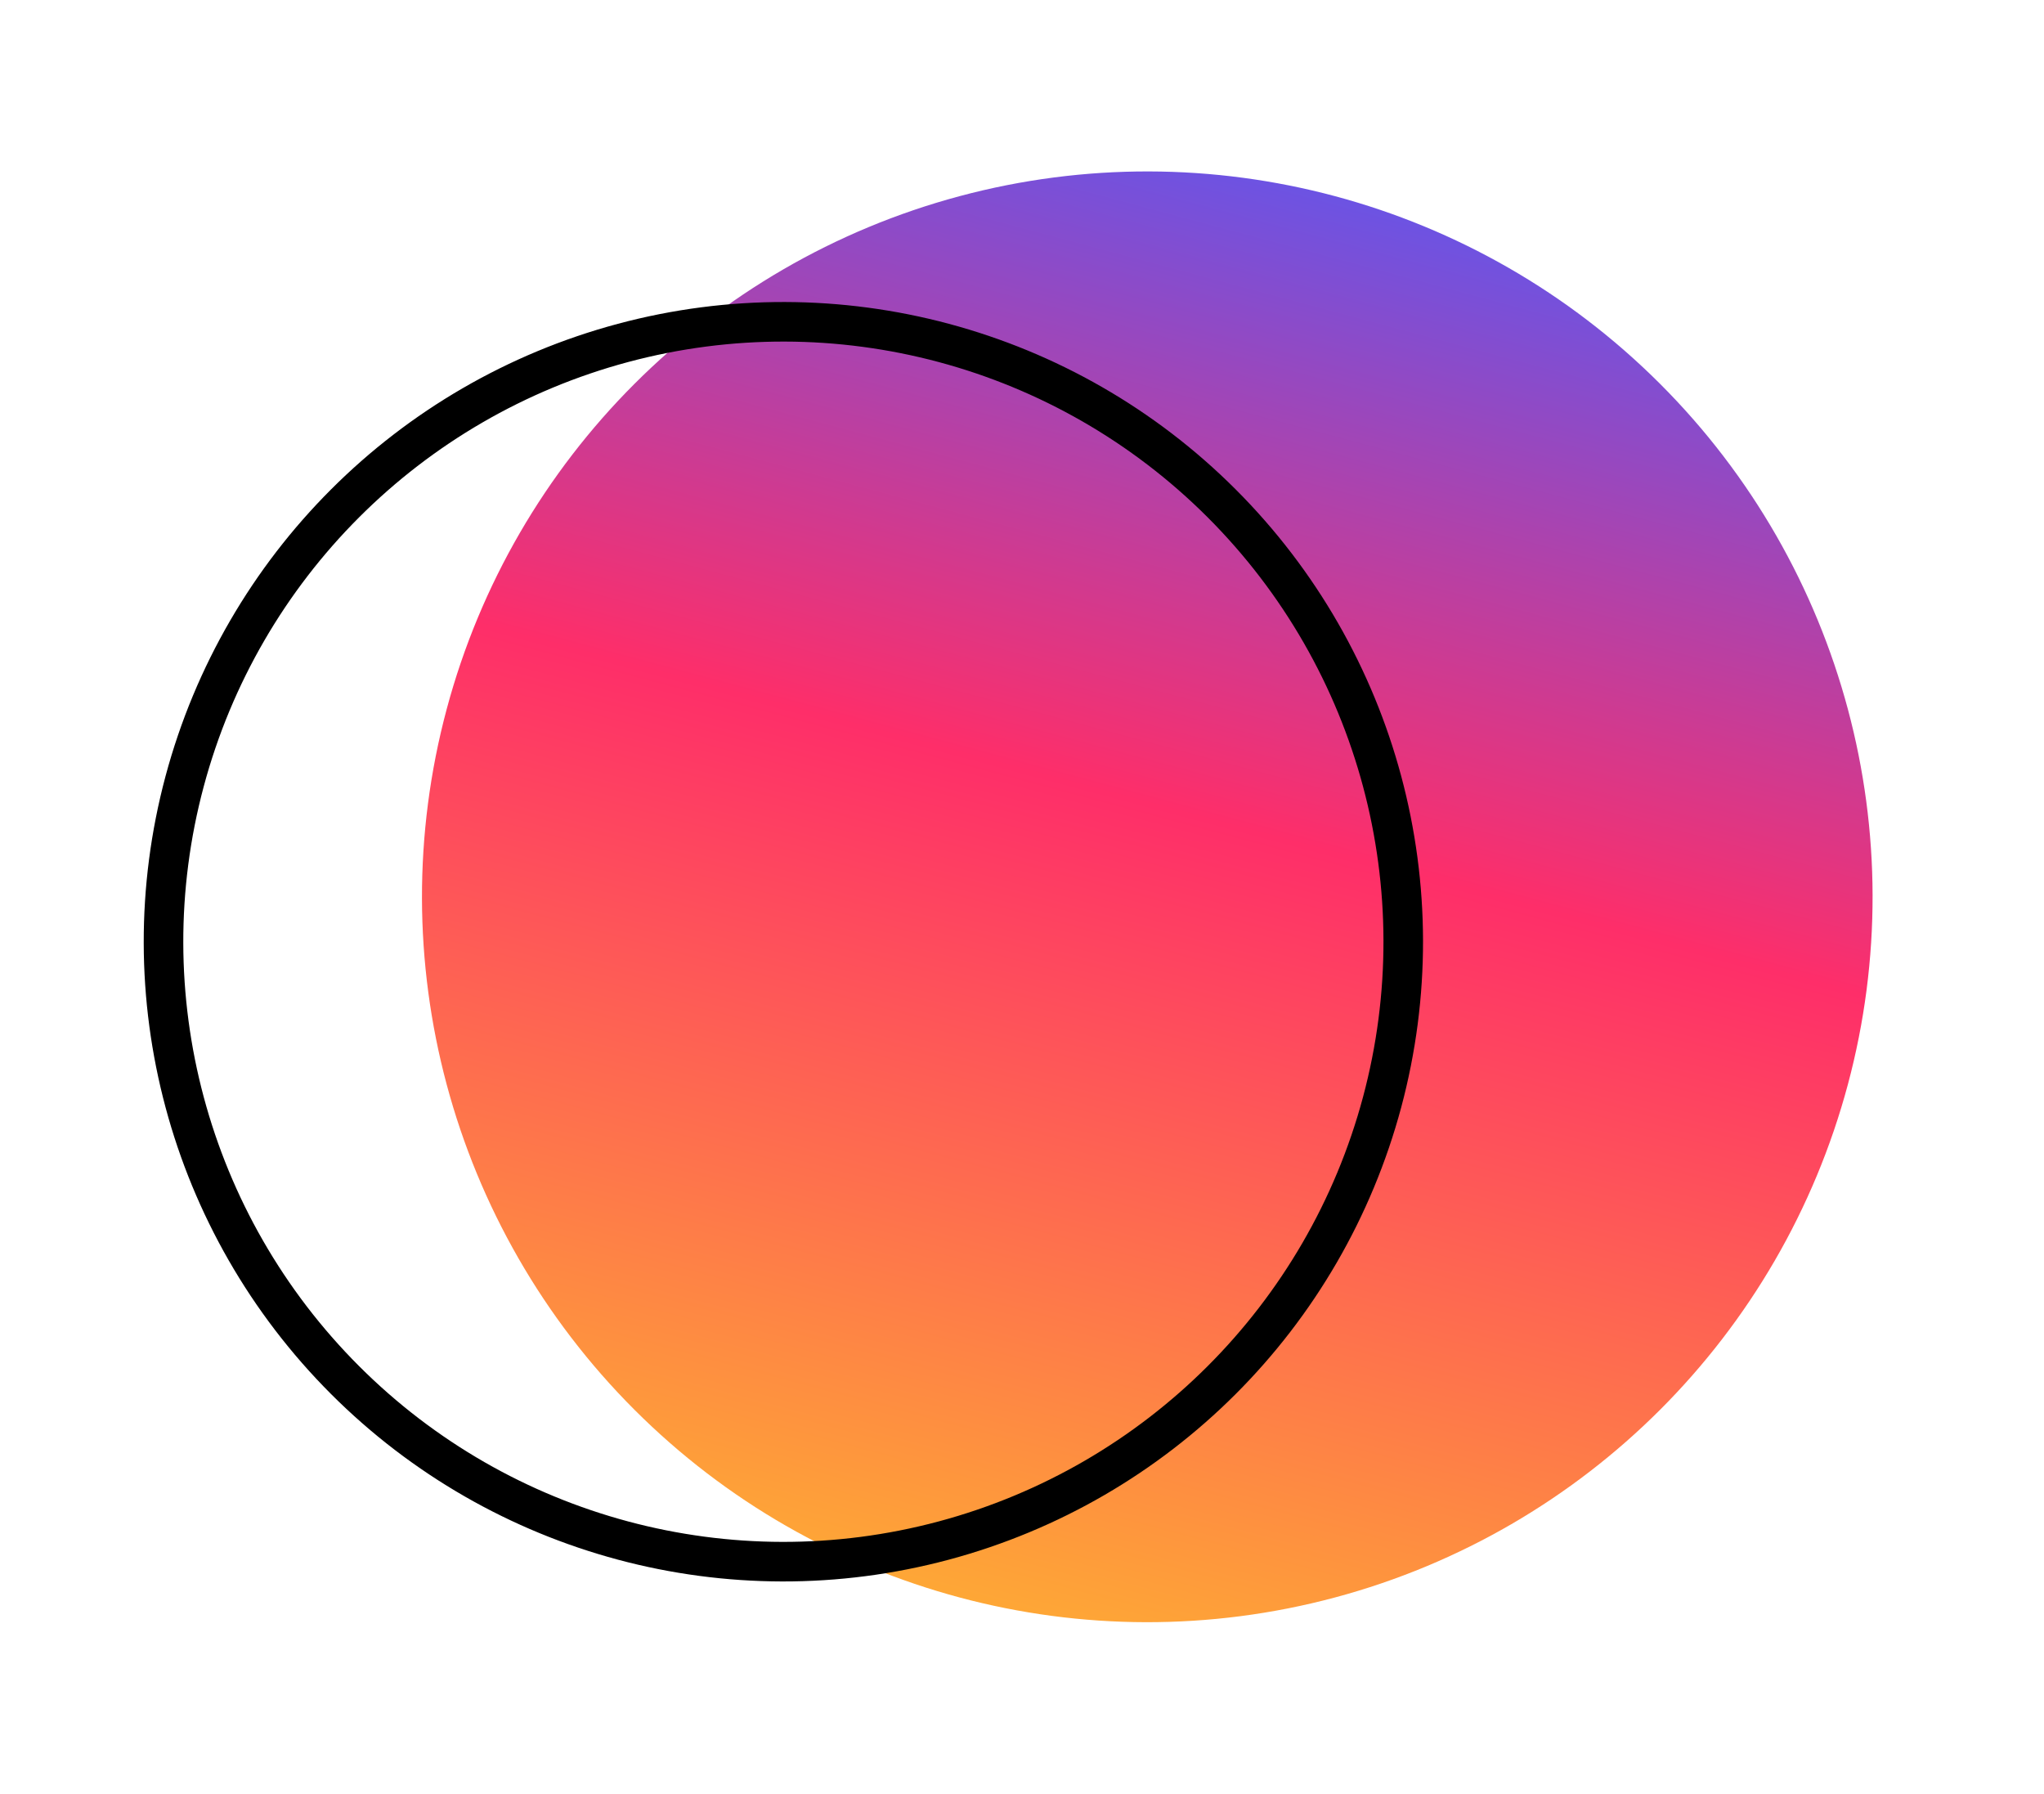 <svg width="155" height="136" viewBox="0 0 155 136" fill="none" xmlns="http://www.w3.org/2000/svg">
<circle cx="87" cy="68" r="55" transform="rotate(15 87 68)" fill="url(#paint0_linear)"/>
<circle cx="59.405" cy="71.406" r="47.005" transform="rotate(15 59.405 71.406)" stroke="black" stroke-width="3"/>
<defs>
<linearGradient id="paint0_linear" x1="87" y1="13" x2="87" y2="123" gradientUnits="userSpaceOnUse">
<stop stop-color="#6C53E3"/>
<stop offset="0.438" stop-color="#FE2E69"/>
<stop offset="1" stop-color="#FEA736"/>
</linearGradient>
</defs>
</svg>
